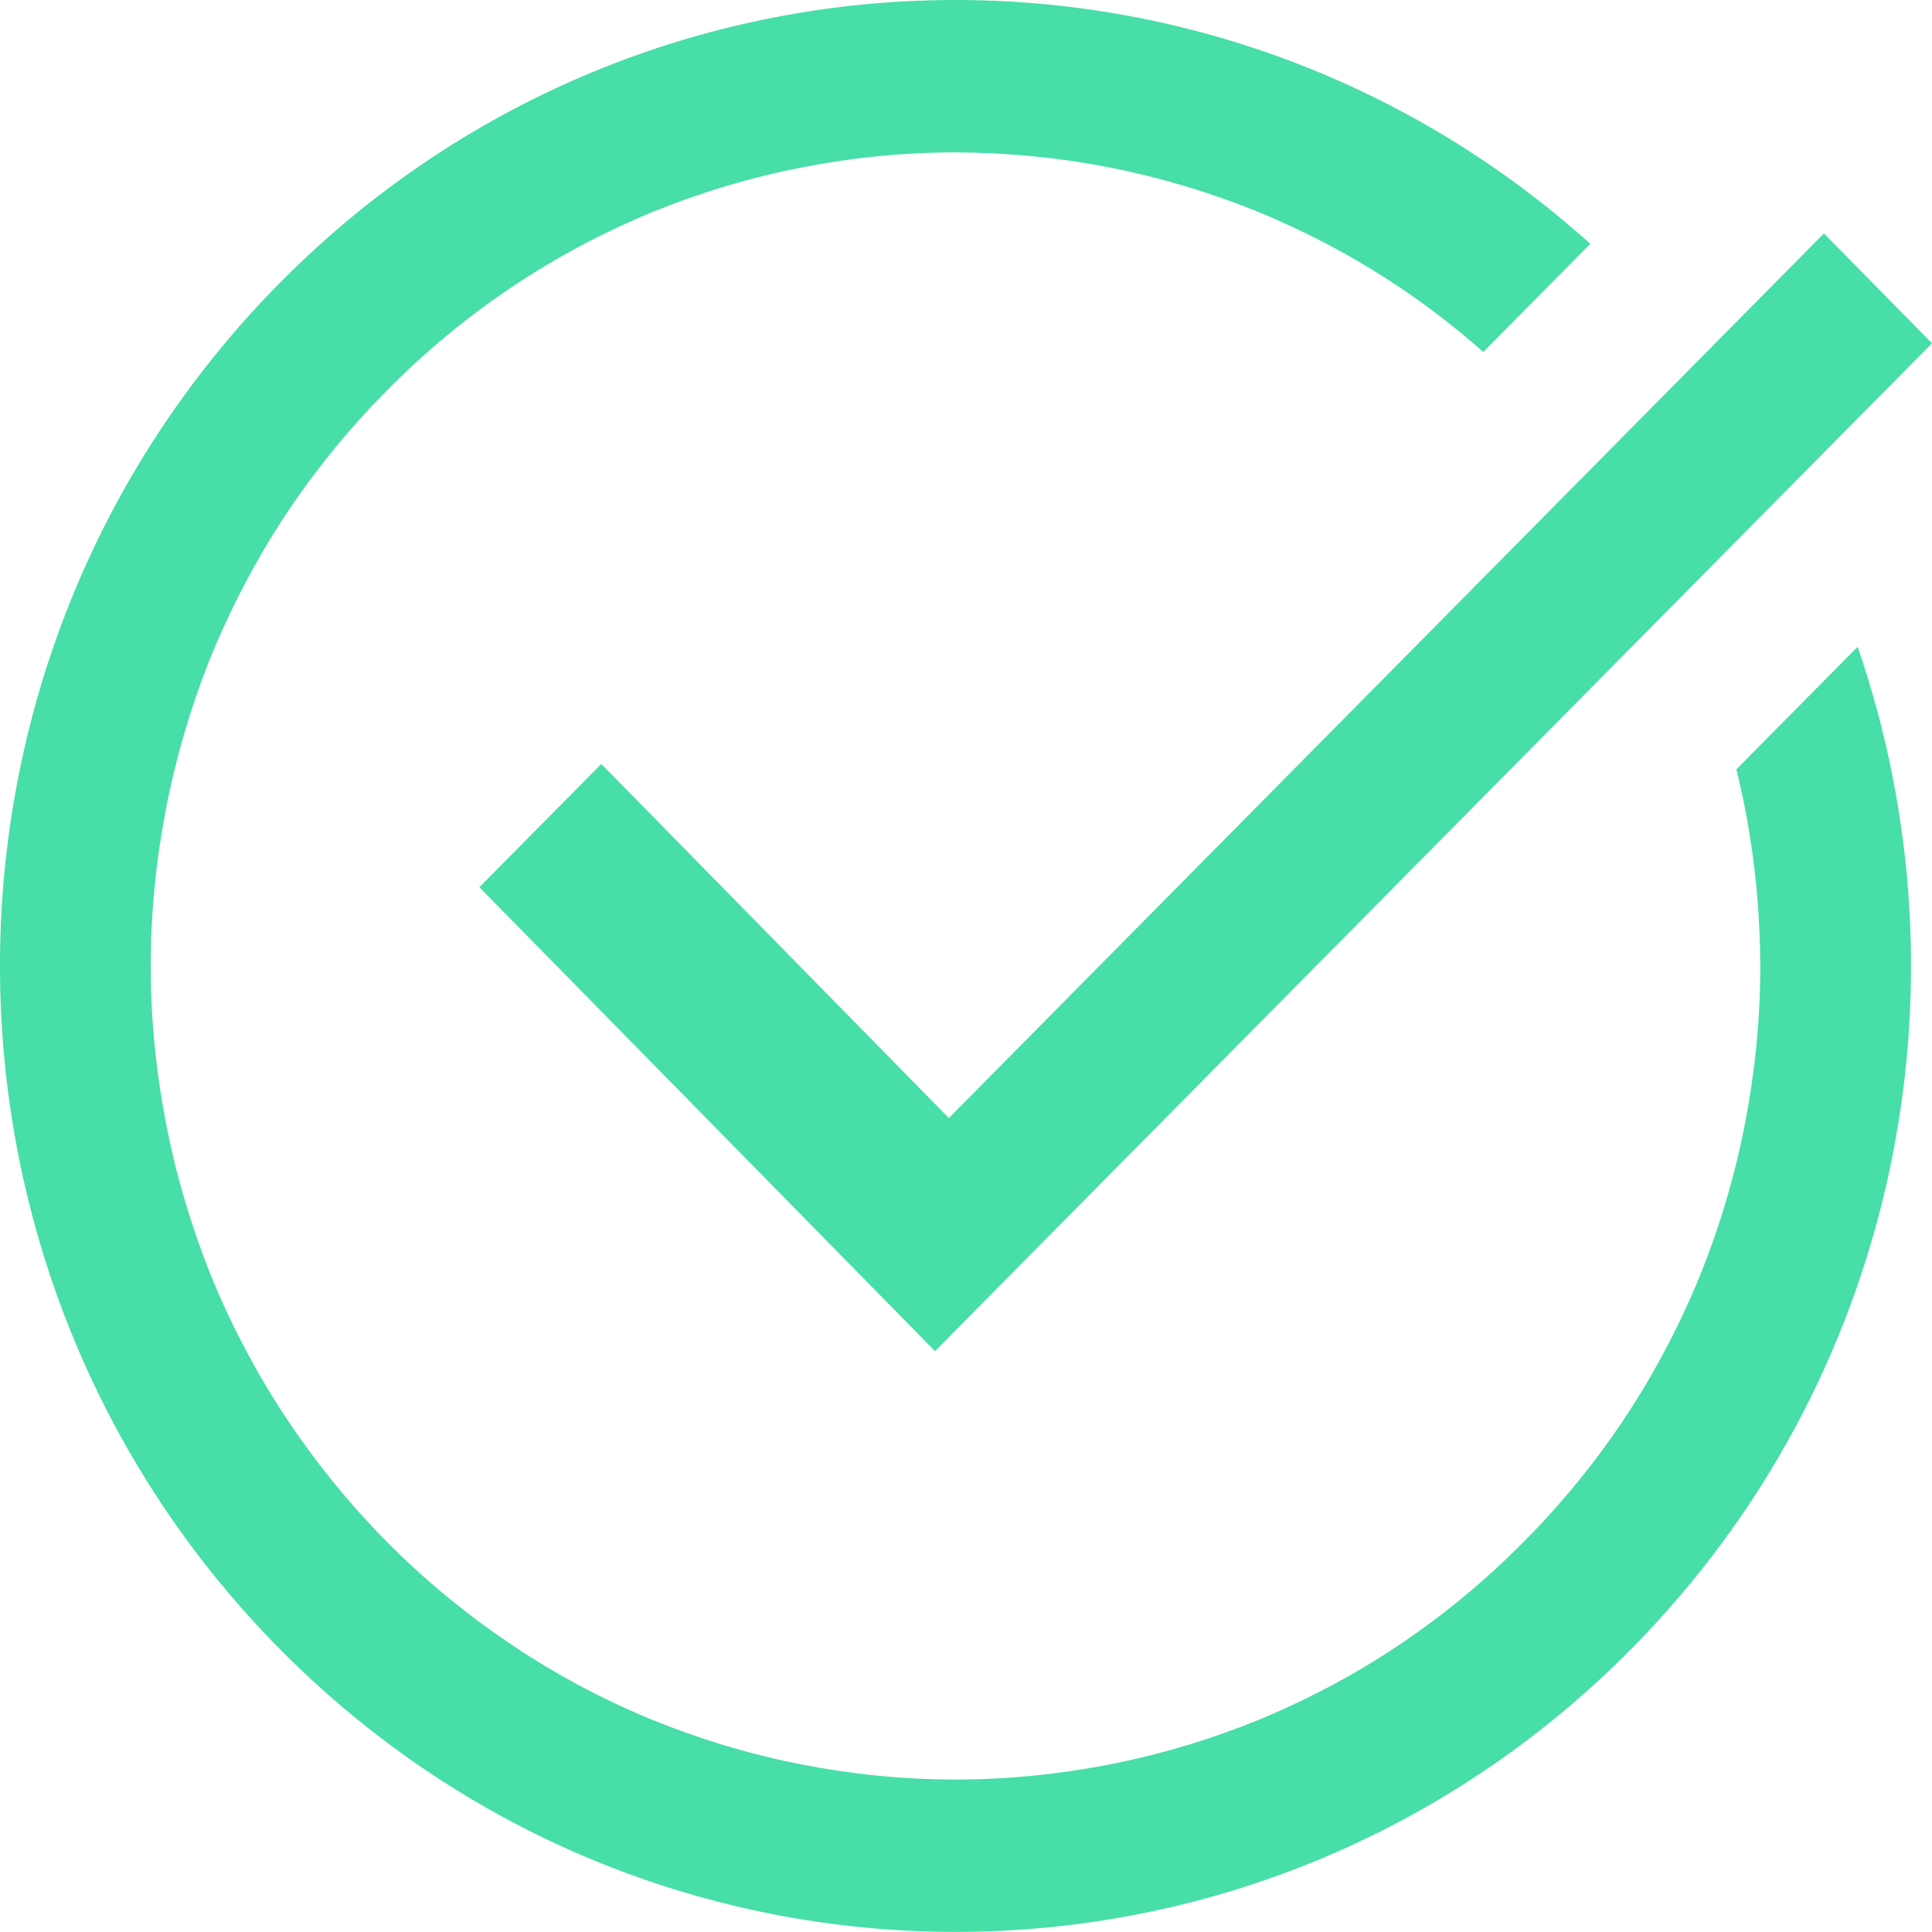 <svg width="24" height="24" viewBox="0 0 24 24" fill="none" xmlns="http://www.w3.org/2000/svg">
<path fill-rule="evenodd" clip-rule="evenodd" d="M13.781 21.919C14.413 21.796 15.036 21.608 15.633 21.366C16.238 21.115 16.823 20.807 17.37 20.441C17.93 20.067 18.456 19.631 18.937 19.144C19.418 18.658 19.85 18.126 20.22 17.56C20.582 17.007 20.887 16.416 21.135 15.804C21.375 15.201 21.56 14.571 21.682 13.931C21.804 13.296 21.867 12.648 21.867 11.999C21.865 11.353 21.804 10.703 21.682 10.068C21.649 9.897 21.612 9.726 21.57 9.557L23.076 8.035C24.531 12.248 23.593 17.118 20.263 20.485C15.628 25.17 8.111 25.17 3.476 20.485C-1.159 15.799 -1.159 8.2 3.476 3.514C7.945 -1.004 15.094 -1.165 19.755 3.029L18.426 4.372C18.091 4.076 17.738 3.804 17.37 3.558C16.823 3.192 16.238 2.884 15.633 2.633C15.036 2.391 14.413 2.204 13.781 2.08C13.153 1.957 12.509 1.895 11.87 1.893C11.228 1.893 10.587 1.957 9.959 2.08C9.326 2.204 8.703 2.391 8.107 2.633C7.501 2.884 6.916 3.192 6.37 3.558C5.809 3.932 5.283 4.368 4.802 4.855C4.321 5.341 3.89 5.873 3.519 6.439C3.158 6.992 2.853 7.583 2.604 8.195C2.365 8.798 2.18 9.428 2.058 10.068C1.936 10.703 1.872 11.351 1.873 11.999C1.872 12.648 1.936 13.296 2.058 13.931C2.18 14.571 2.365 15.201 2.604 15.804C2.851 16.418 3.158 17.007 3.519 17.56C3.89 18.126 4.319 18.66 4.8 19.147C5.281 19.633 5.809 20.067 6.37 20.441C6.916 20.807 7.499 21.117 8.107 21.366C8.703 21.608 9.326 21.796 9.959 21.919C10.587 22.042 11.228 22.106 11.87 22.106C12.511 22.106 13.153 22.042 13.781 21.919ZM5.955 11.021L11.615 16.784L24 4.264L22.657 2.9L11.787 13.889L7.47 9.49L5.955 11.021Z" fill="#47DEA8"/>
</svg>
